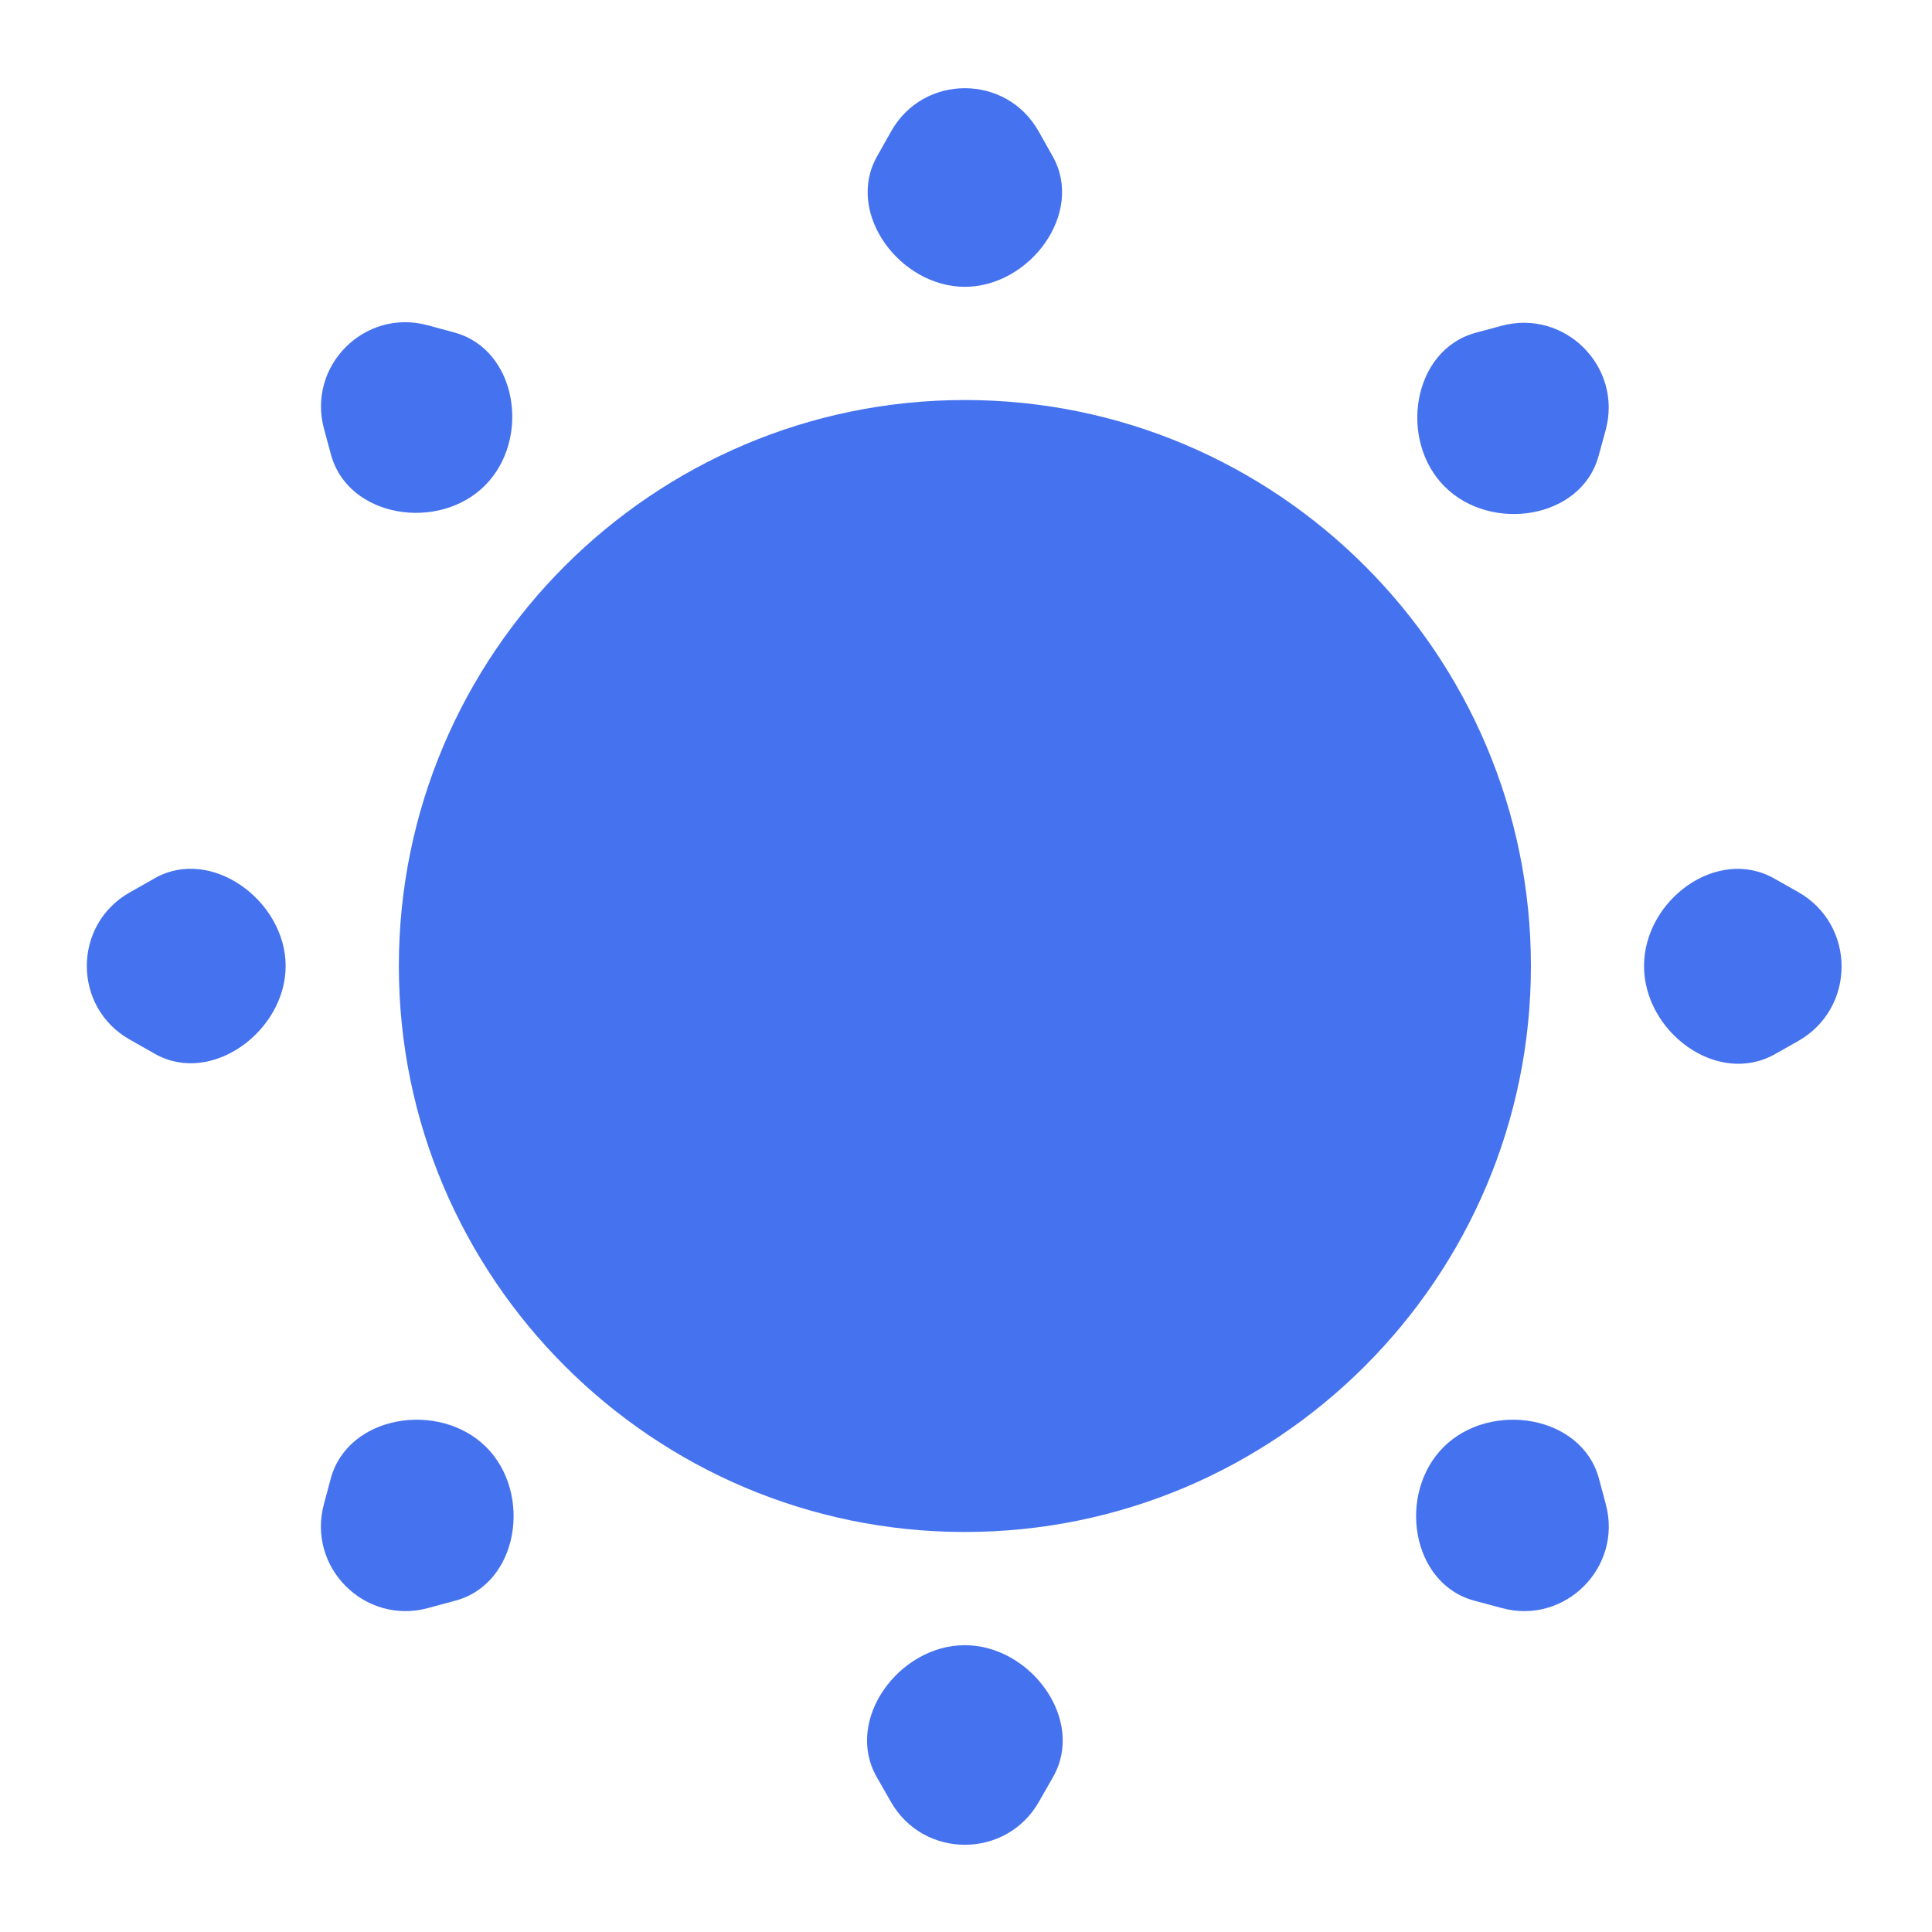 <svg width="20" height="20" viewBox="0 0 20 20" fill="none" xmlns="http://www.w3.org/2000/svg">
<path d="M9.988 4.141C6.758 4.141 4.129 6.769 4.129 10C4.129 13.231 6.758 15.859 9.988 15.859C13.219 15.859 15.848 13.231 15.848 10C15.848 6.769 13.219 4.141 9.988 4.141Z" fill="#4572EE"/>
<path d="M16.552 15.306C16.375 14.648 15.429 14.498 14.945 14.979C14.463 15.458 14.606 16.394 15.262 16.57L15.548 16.647C16.201 16.823 16.799 16.225 16.623 15.571L16.552 15.306Z" fill="#4572EE"/>
<path d="M10.752 1.36C10.417 0.764 9.559 0.764 9.225 1.36L9.078 1.621C8.749 2.207 9.317 2.969 9.988 2.969C10.66 2.969 11.227 2.207 10.899 1.621L10.752 1.36Z" fill="#4572EE"/>
<path d="M4.427 3.367C3.775 3.19 3.178 3.787 3.354 4.439L3.426 4.705C3.603 5.36 4.541 5.506 5.02 5.026C5.498 4.548 5.356 3.619 4.704 3.442L4.427 3.367Z" fill="#4572EE"/>
<path d="M2.957 10C2.957 9.327 2.189 8.759 1.603 9.091L1.342 9.239C0.751 9.574 0.751 10.426 1.342 10.761L1.603 10.909C2.189 11.242 2.957 10.673 2.957 10Z" fill="#4572EE"/>
<path d="M5.032 14.979C4.547 14.498 3.602 14.648 3.424 15.306L3.353 15.571C3.177 16.225 3.775 16.823 4.429 16.647L4.714 16.57C5.37 16.394 5.513 15.458 5.032 14.979Z" fill="#4572EE"/>
<path d="M9.988 17.031C9.308 17.031 8.739 17.802 9.075 18.394L9.221 18.65C9.559 19.246 10.417 19.246 10.756 18.65L10.902 18.394C11.238 17.802 10.668 17.031 9.988 17.031Z" fill="#4572EE"/>
<path d="M15.276 3.445C14.62 3.623 14.475 4.557 14.955 5.037C15.436 5.518 16.372 5.373 16.549 4.718L16.622 4.452C16.799 3.796 16.198 3.195 15.542 3.373L15.276 3.445Z" fill="#4572EE"/>
<path d="M18.614 10.777C19.214 10.437 19.214 9.574 18.614 9.234L18.366 9.094C17.774 8.759 17.019 9.319 17.019 10C17.019 10.684 17.779 11.249 18.375 10.912L18.614 10.777Z" fill="#4572EE"/>
</svg>
